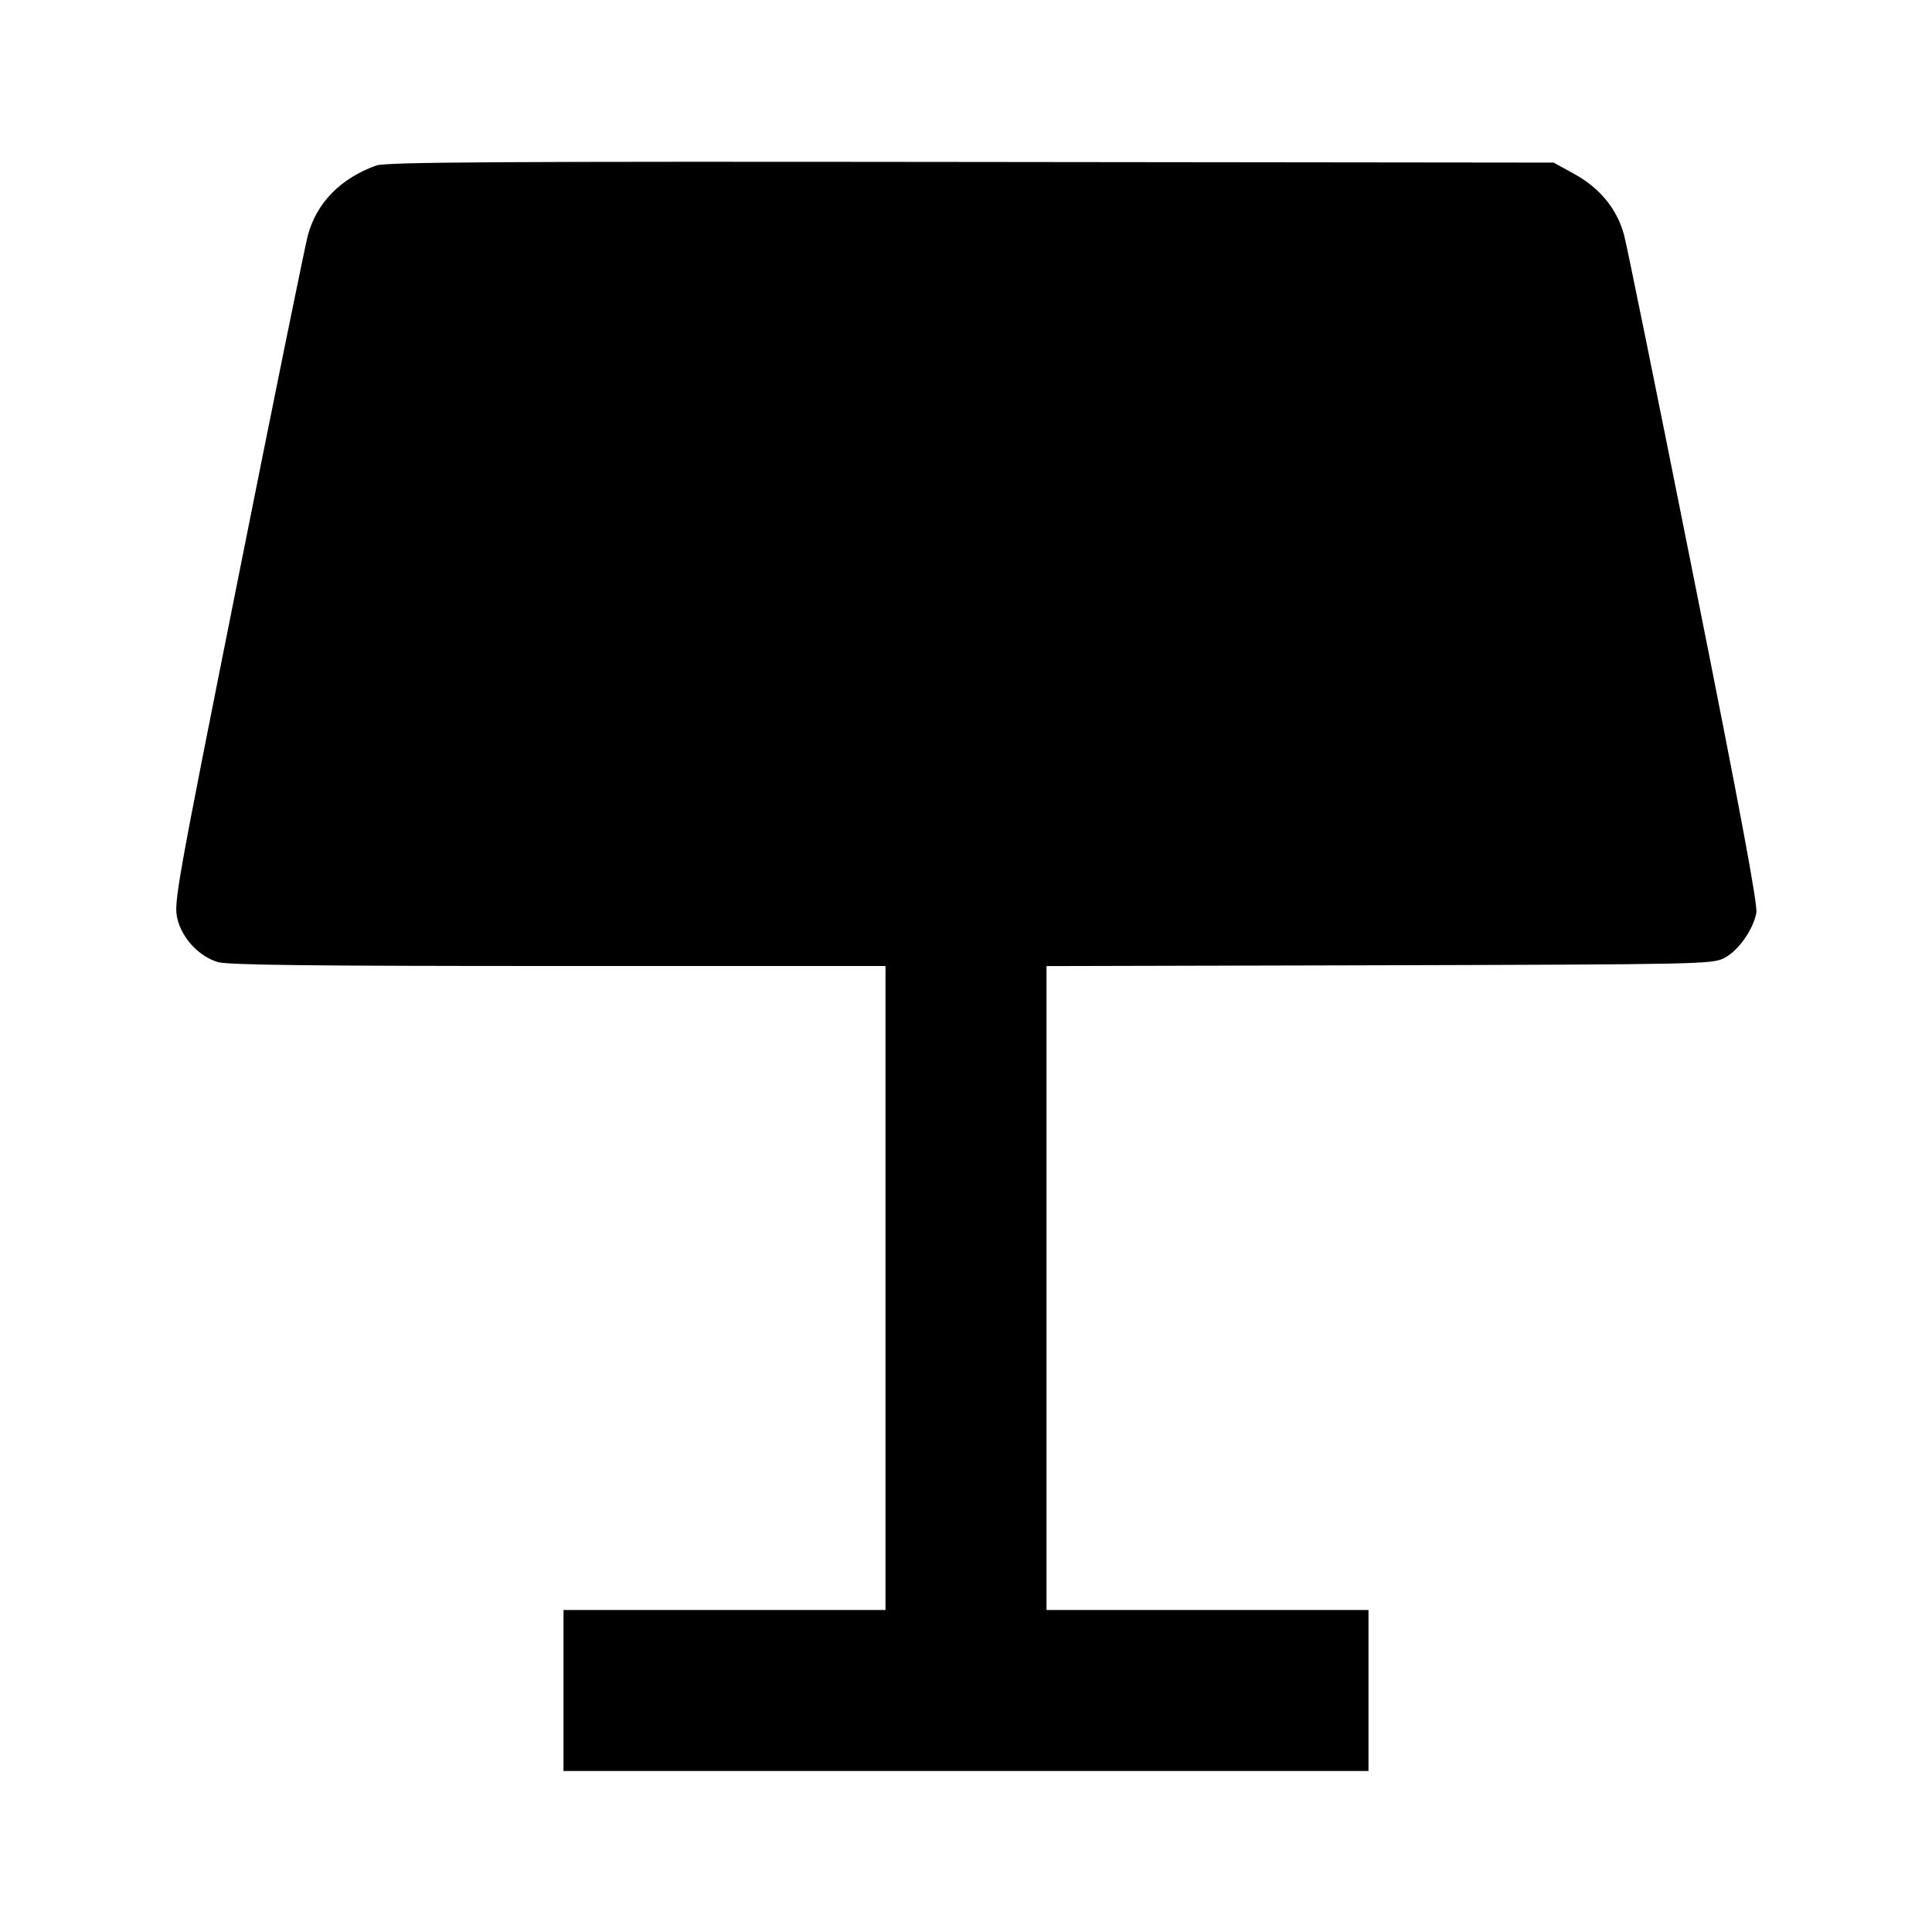 <svg viewBox="0 0 24 24" xmlns="http://www.w3.org/2000/svg"><path d="M4.674 2.056 C 4.233 2.214,3.935 2.517,3.825 2.920 C 3.792 3.041,3.402 4.956,2.960 7.175 C 2.188 11.041,2.157 11.219,2.203 11.411 C 2.261 11.656,2.471 11.881,2.706 11.951 C 2.830 11.988,3.840 12.000,6.935 12.000 L 11.000 12.000 11.000 16.000 L 11.000 20.000 9.000 20.000 L 7.000 20.000 7.000 21.000 L 7.000 22.000 12.000 22.000 L 17.000 22.000 17.000 21.000 L 17.000 20.000 15.000 20.000 L 13.000 20.000 13.000 16.001 L 13.000 12.001 17.130 11.991 C 21.117 11.980,21.265 11.977,21.415 11.903 C 21.590 11.816,21.777 11.554,21.818 11.339 C 21.836 11.239,21.621 10.083,21.039 7.170 C 20.597 4.954,20.208 3.039,20.174 2.916 C 20.087 2.597,19.874 2.336,19.560 2.163 L 19.300 2.020 12.060 2.012 C 6.171 2.005,4.793 2.013,4.674 2.056 " stroke="none" fill-rule="evenodd" fill="black"></path></svg>